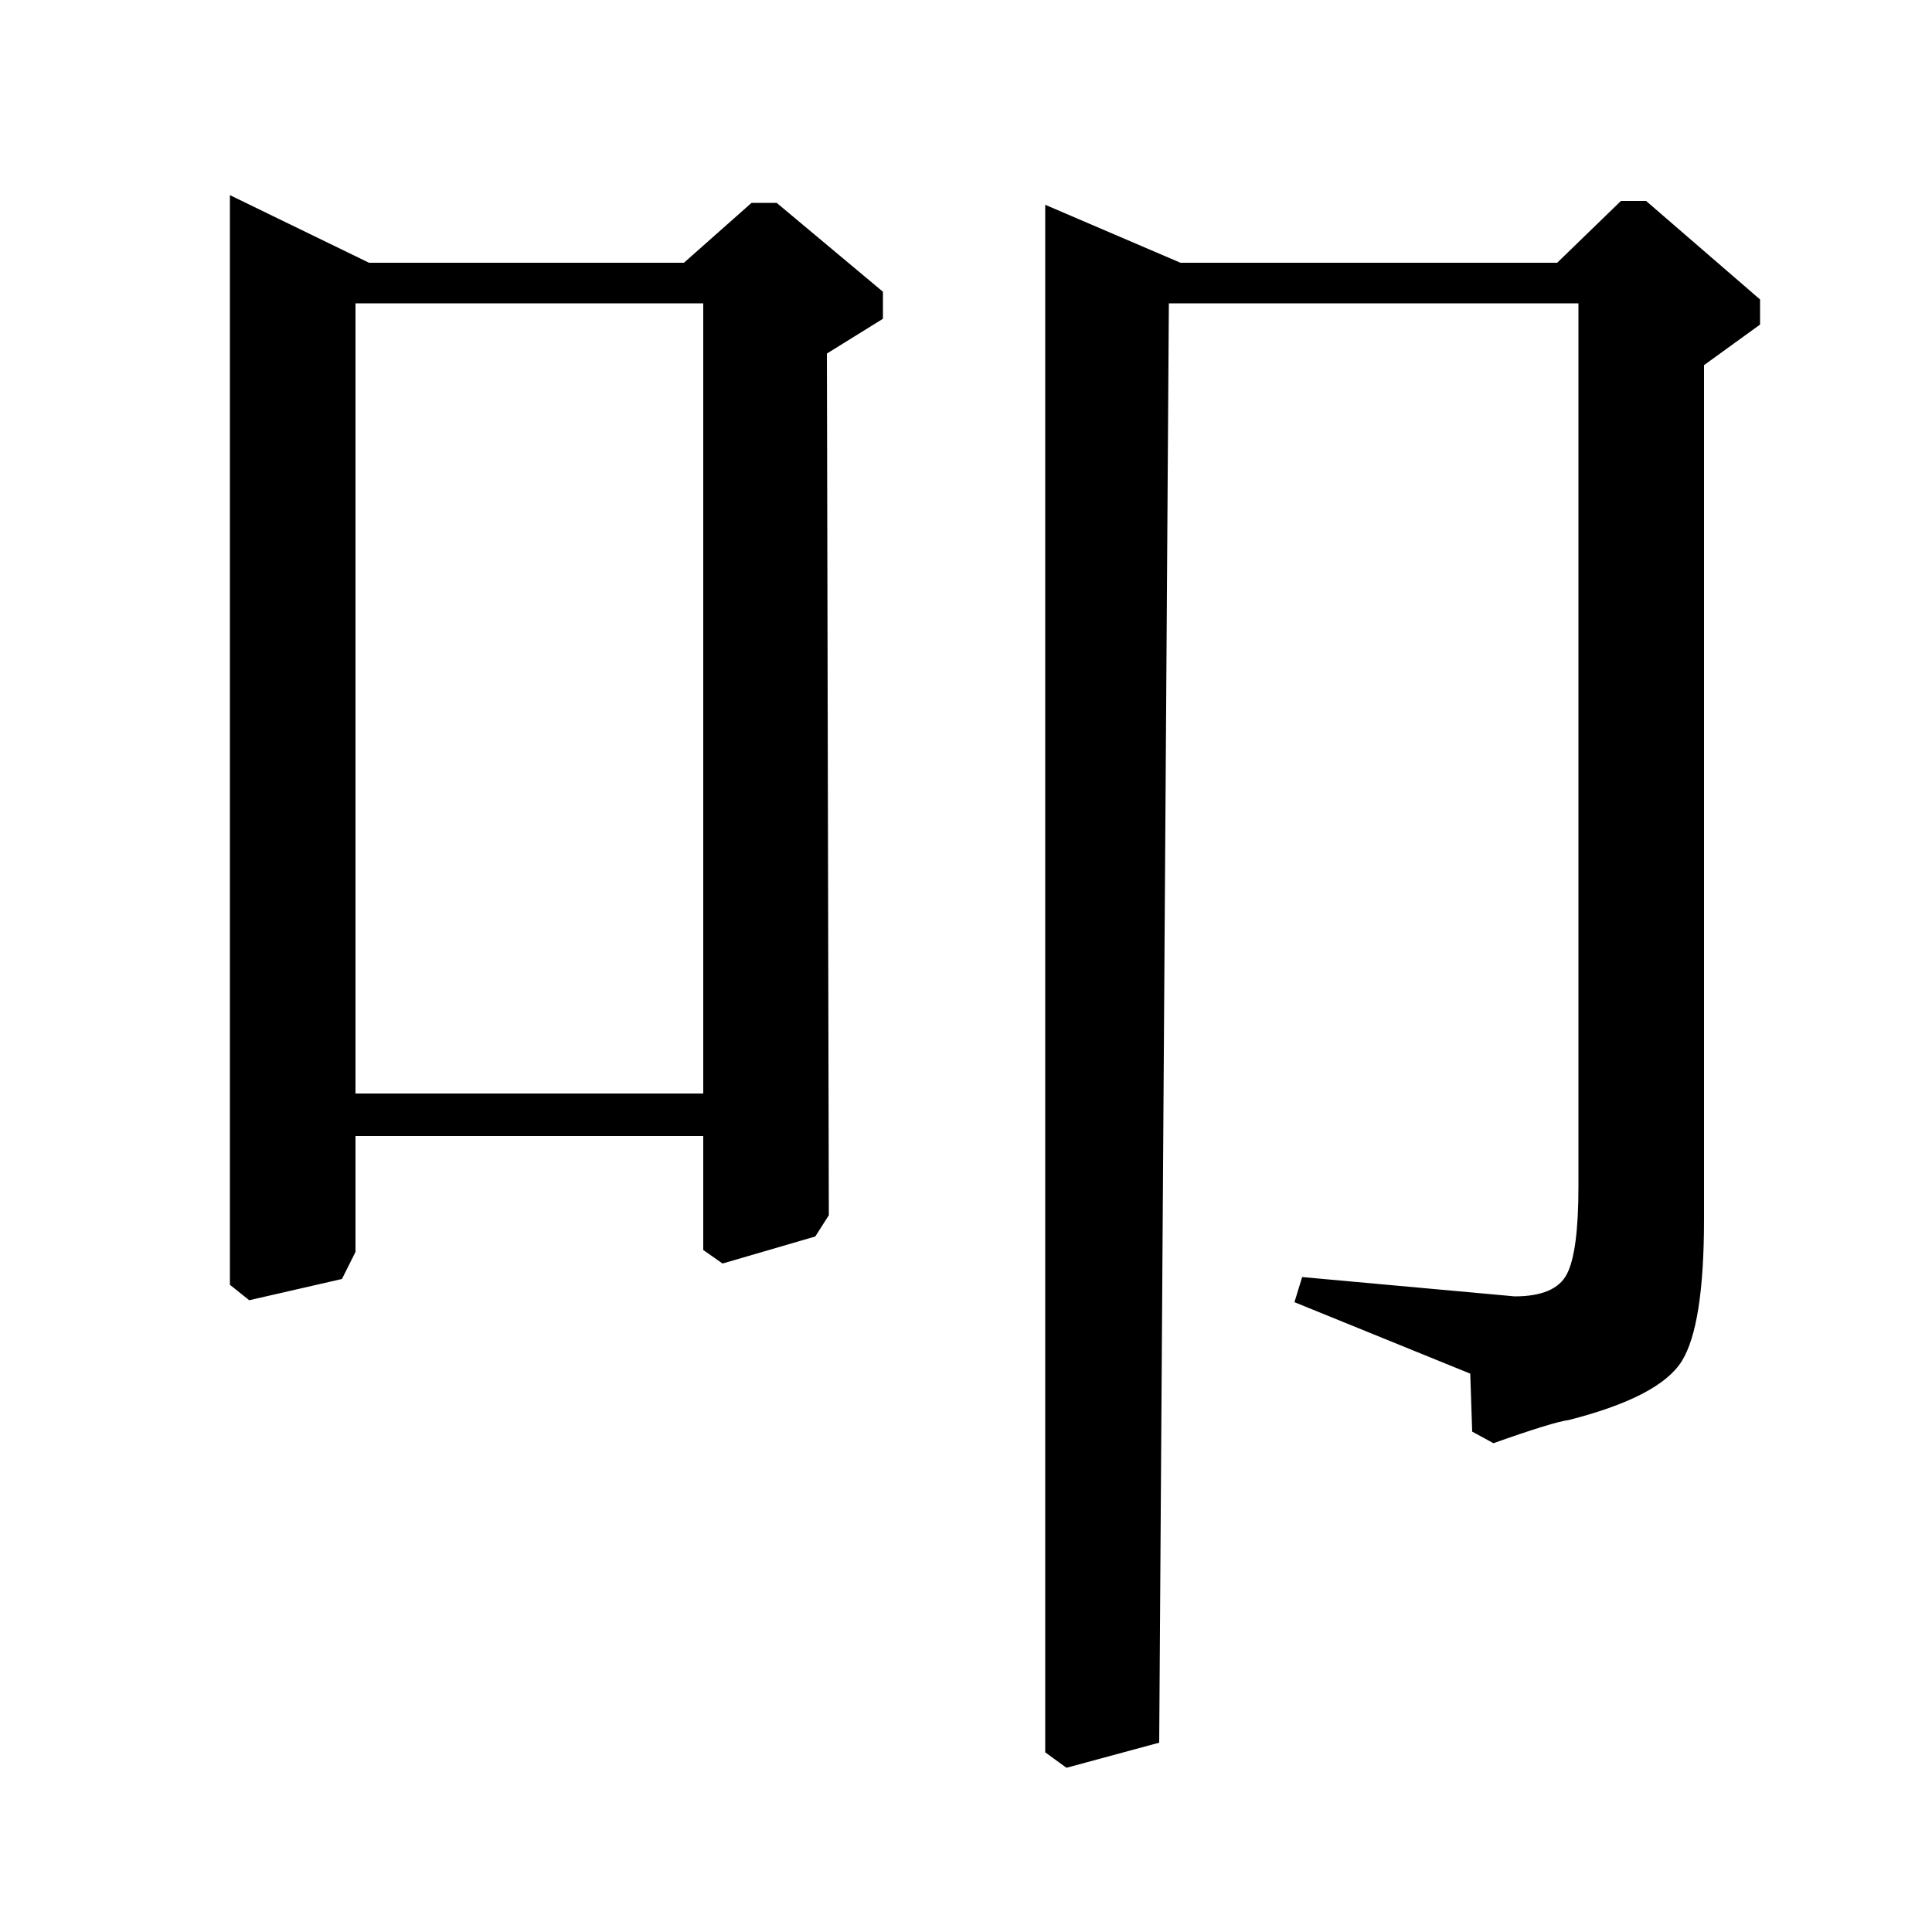 <?xml version="1.0" standalone="no"?>
<!DOCTYPE svg PUBLIC "-//W3C//DTD SVG 1.1//EN" "http://www.w3.org/Graphics/SVG/1.1/DTD/svg11.dtd" >
<svg xmlns="http://www.w3.org/2000/svg" xmlns:xlink="http://www.w3.org/1999/xlink" version="1.1" viewBox="0 -140 1000 1000">
  <g transform="matrix(1 0 0 -1 0 860)">
   <path fill="currentColor"
d="M354 864l35 31h13l55 -46v-14l-29 -18l1 -446l-7 -11l-48 -14l-10 7v59h-180v-60l-7 -14l-48 -11l-10 8v564l72 -35h163zM364 434v409h-180v-409h180zM806 864l33 32h13l59 -51v-13l-29 -21v-442q0 -55 -11.5 -73.5t-58.5 -30.5q-8 -1 -39 -12l-11 6l-1 30l-91 37l4 13
l110 -10q21 0 27 11.5t6 45.5v457h-212l-5 -745l-48 -13l-11 8v801l70 -30h195z" />
  </g>

</svg>
